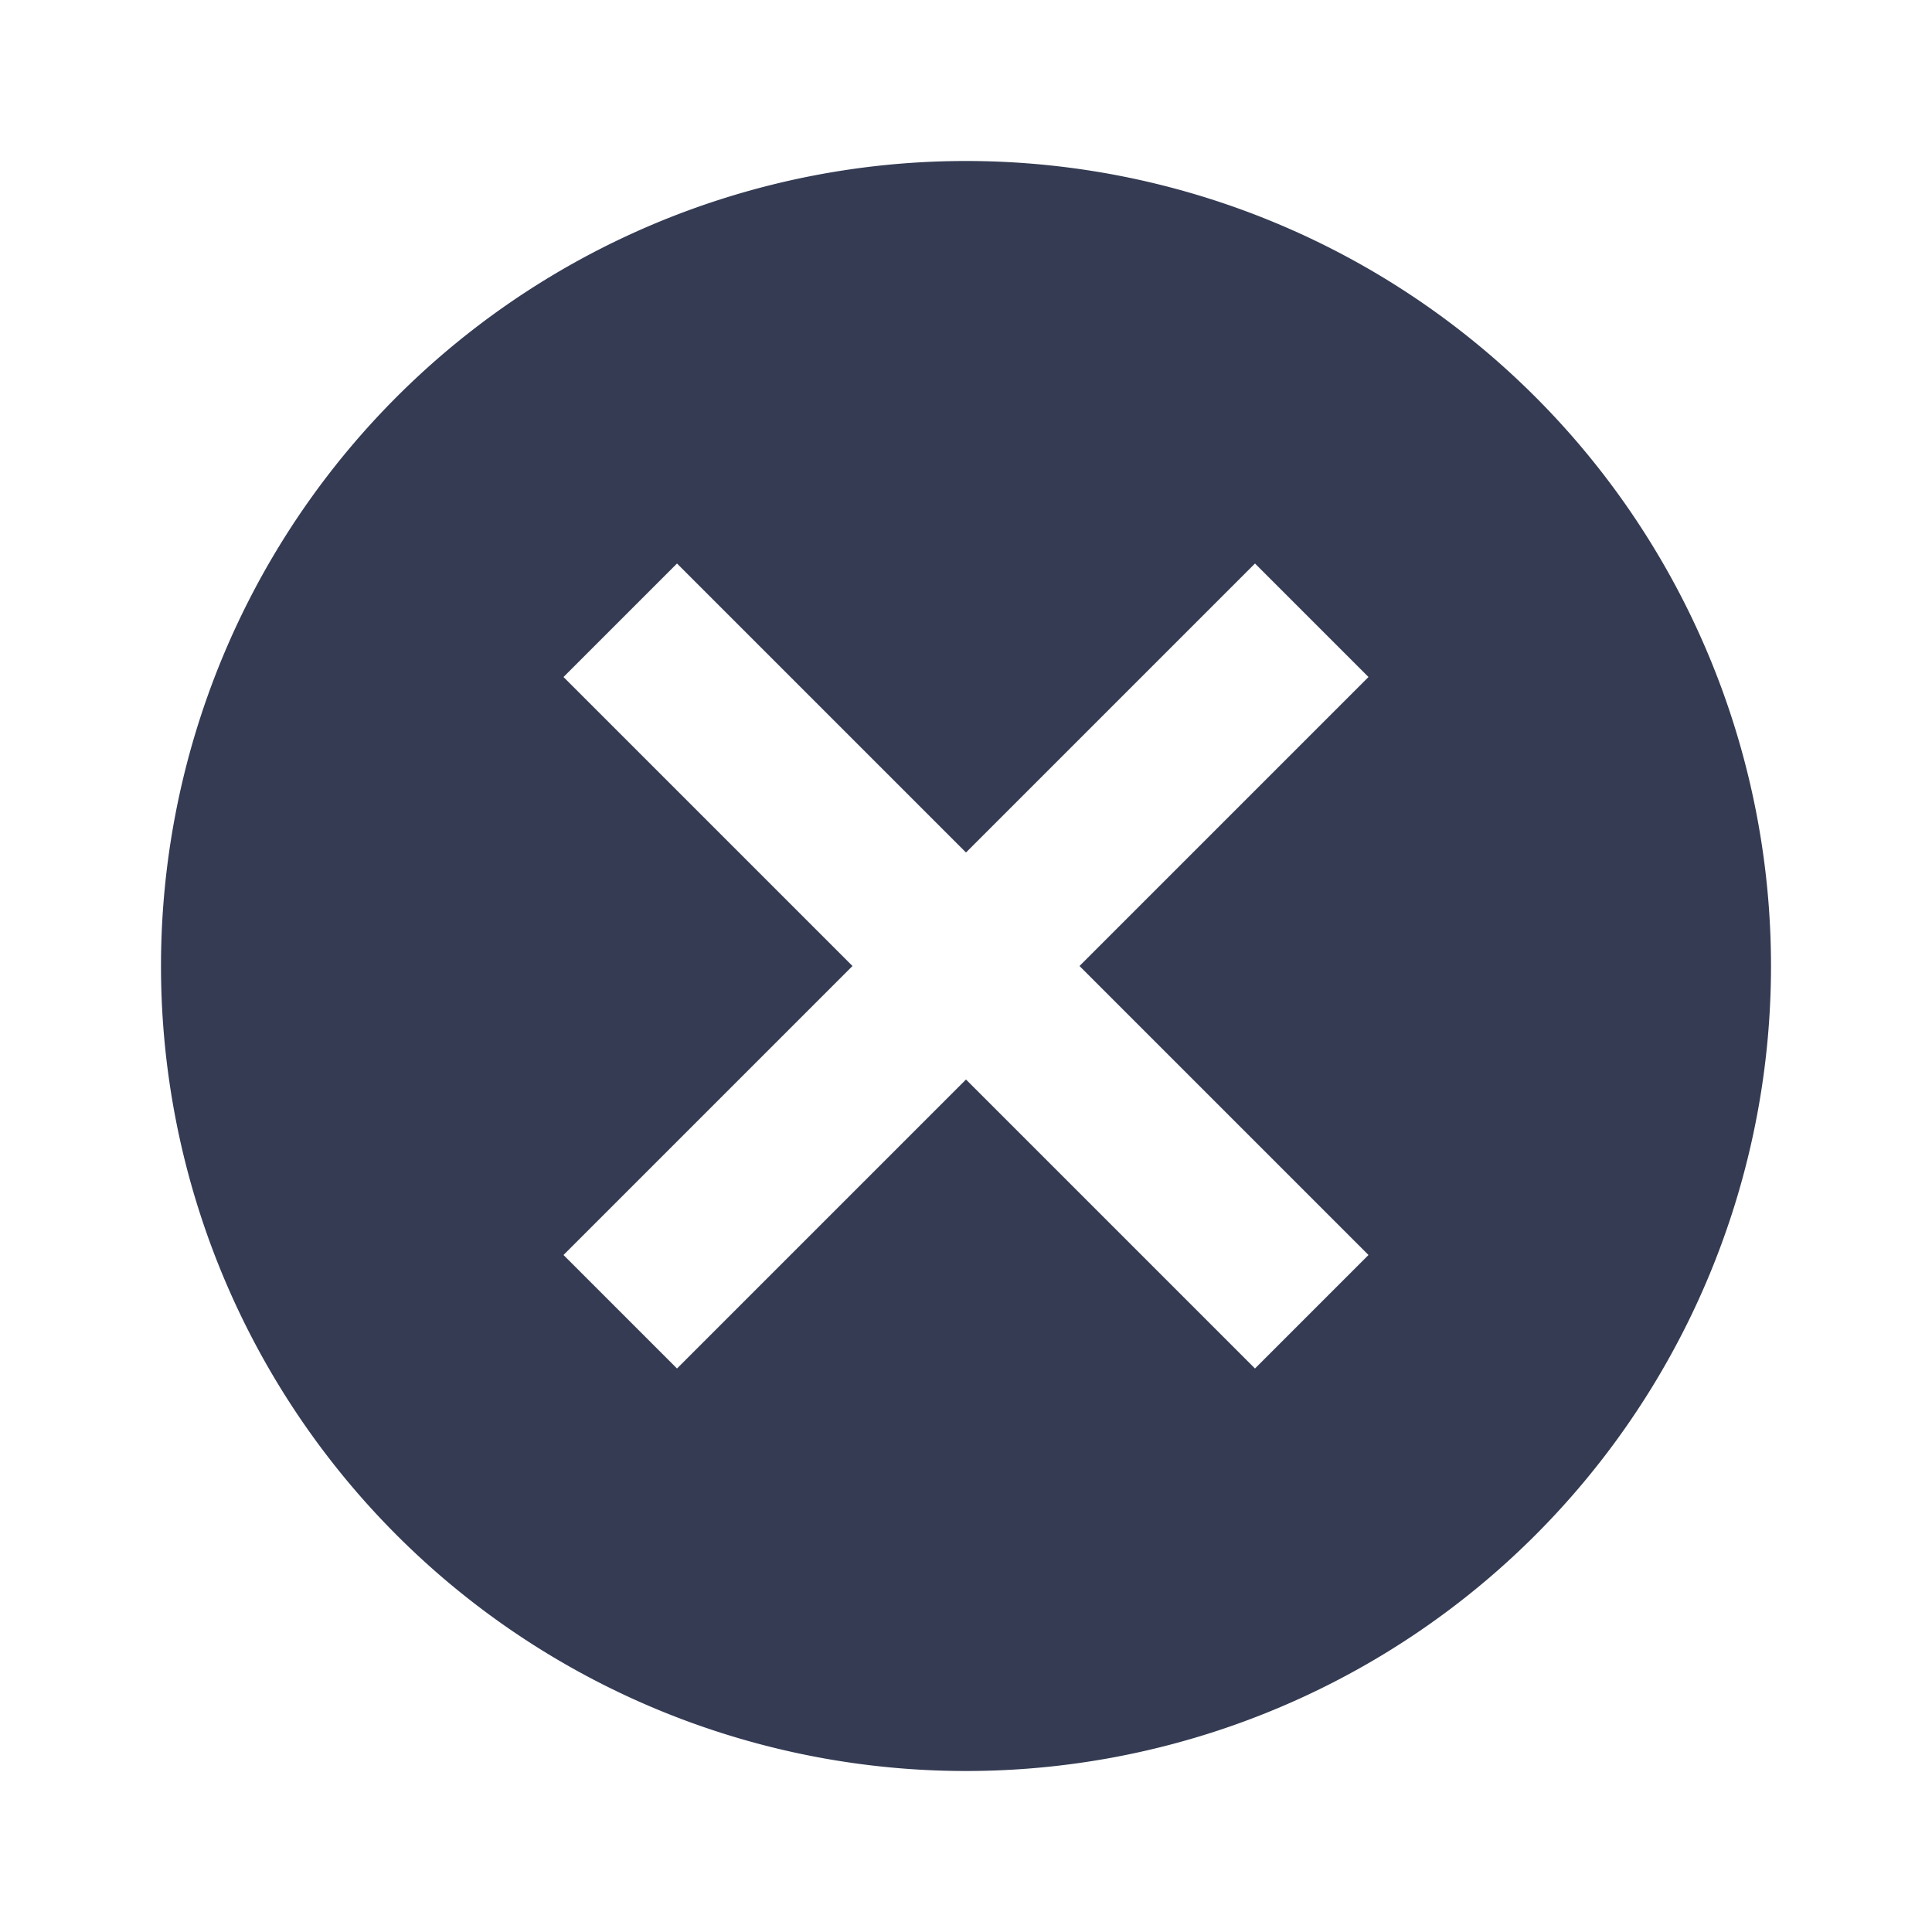 <svg viewBox="0 0 24 24" width="18px" height="18px"  xmlns="http://www.w3.org/2000/svg">
    <path 
        fill-rule="evenodd" d="M2 12a10 10 0 1 1 20 0 10 10 0 1 1-20 0zm13.59 5L17 15.59 13.41 12 17 8.41 15.59 7 12 10.59 8.41 7 7 8.41 10.59 12 7 15.59 8.41 17 12 13.41 15.59 17z" clip-rule="evenodd"
        fill="#343B53"
        />
</svg>